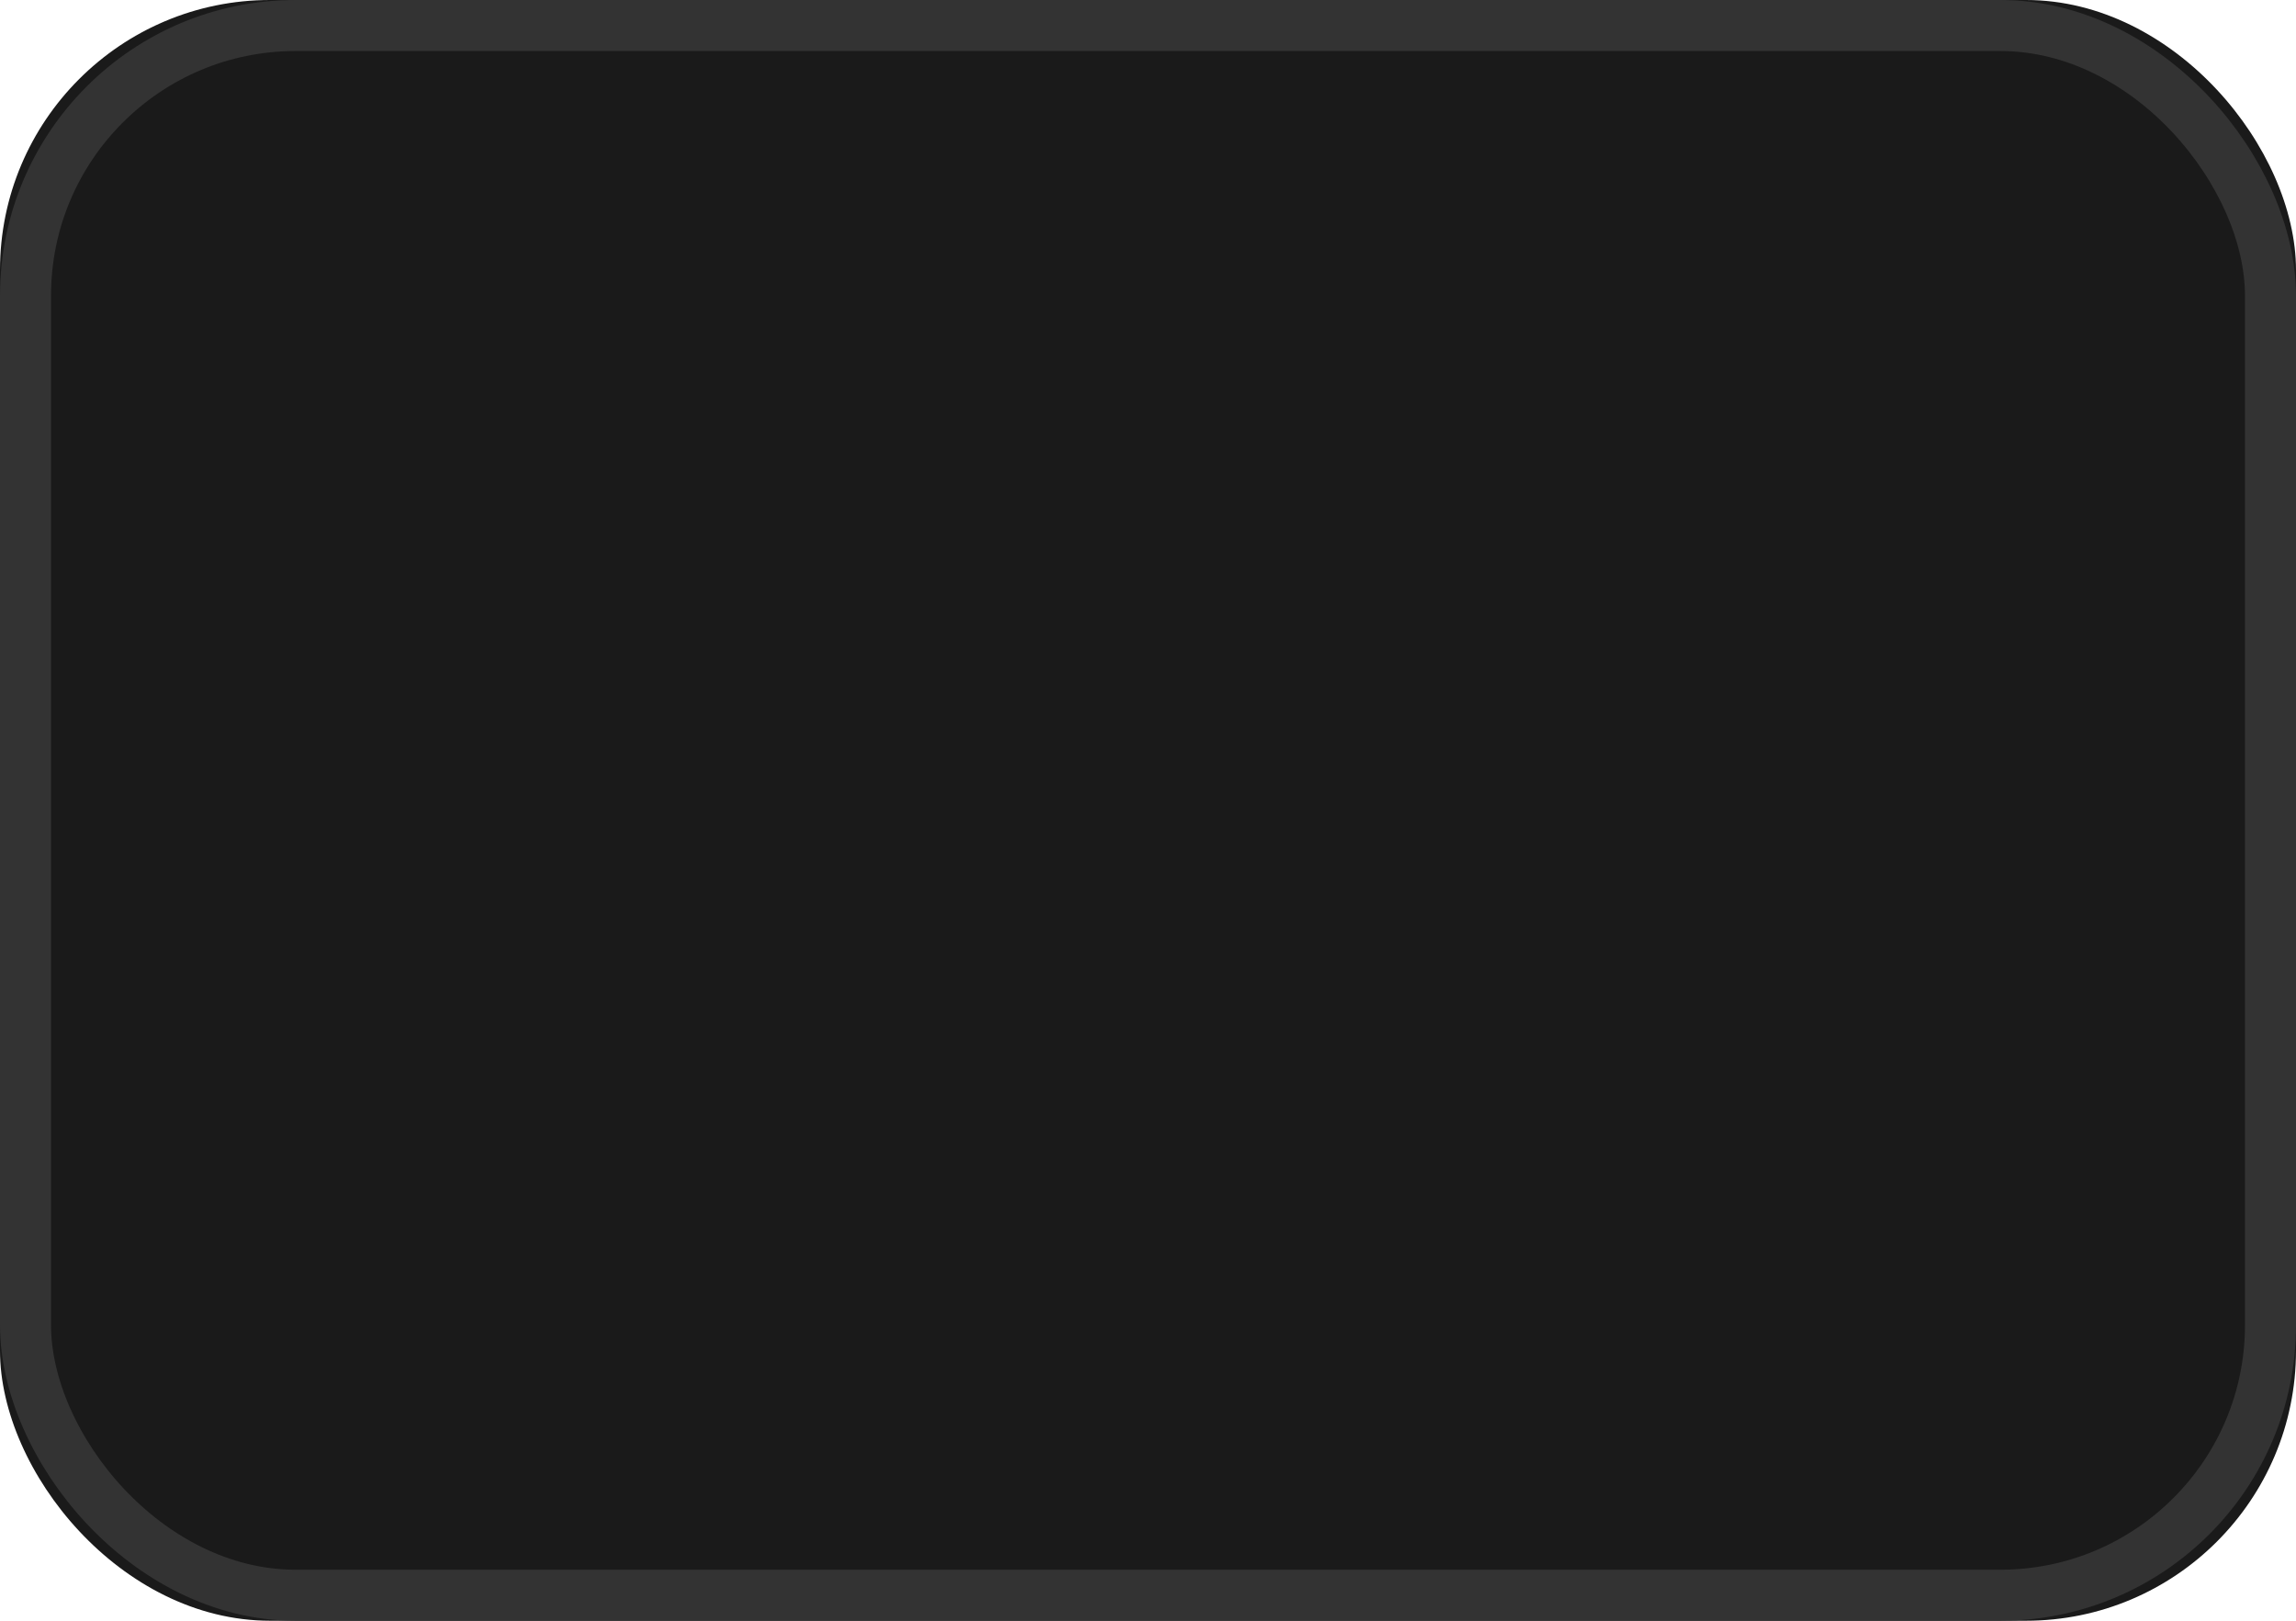 <svg width="45" height="31.765" viewBox="0 0 45 31.765" fill="none" xmlns="http://www.w3.org/2000/svg" xmlns:xlink="http://www.w3.org/1999/xlink">
	<desc>
			Created with Pixso.
	</desc>
	<defs/>
	<rect id="Method=Mastercard" width="45" height="31.765" fill="#FFFFFF" fill-opacity="0"/>
	<rect id="Payment Method" rx="4.632" width="43.676" height="30.441" transform="translate(0.662 0.662)" fill="#FFFFFF" fill-opacity="0"/>
	<rect id="BASE" rx="5.294" width="45" height="31.765" fill="#1A1A1A" fill-opacity="1"/>
	<rect id="BASE" x="0.5" y="0.5" rx="5.294" width="44" height="30.765" stroke="#333333" stroke-opacity="1" stroke-width="1"/>
	<mask id="mask_9_11763" fill="white">
		<path id="Left" d="" fill="" fill-opacity="1" fill-rule="nonzero"/>
	</mask>
	<path id="Left" d="" fill="#ED0006" fill-opacity="1" fill-rule="nonzero" mask="url(#mask_9_11763)"/>
	<path id="Left" d="" fill="#979797" fill-opacity="0" fill-rule="nonzero"/>
	<mask id="mask_9_11766" fill="white">
		<path id="Right" d="" fill="" fill-opacity="1" fill-rule="nonzero"/>
	</mask>
	<path id="Right" d="" fill="#F9A000" fill-opacity="1" fill-rule="nonzero" mask="url(#mask_9_11766)"/>
	<path id="Right" d="" fill="#979797" fill-opacity="0" fill-rule="nonzero"/>
	<path id="Middle" d="" fill="#FF5E00" fill-opacity="1" fill-rule="nonzero"/>
</svg>
